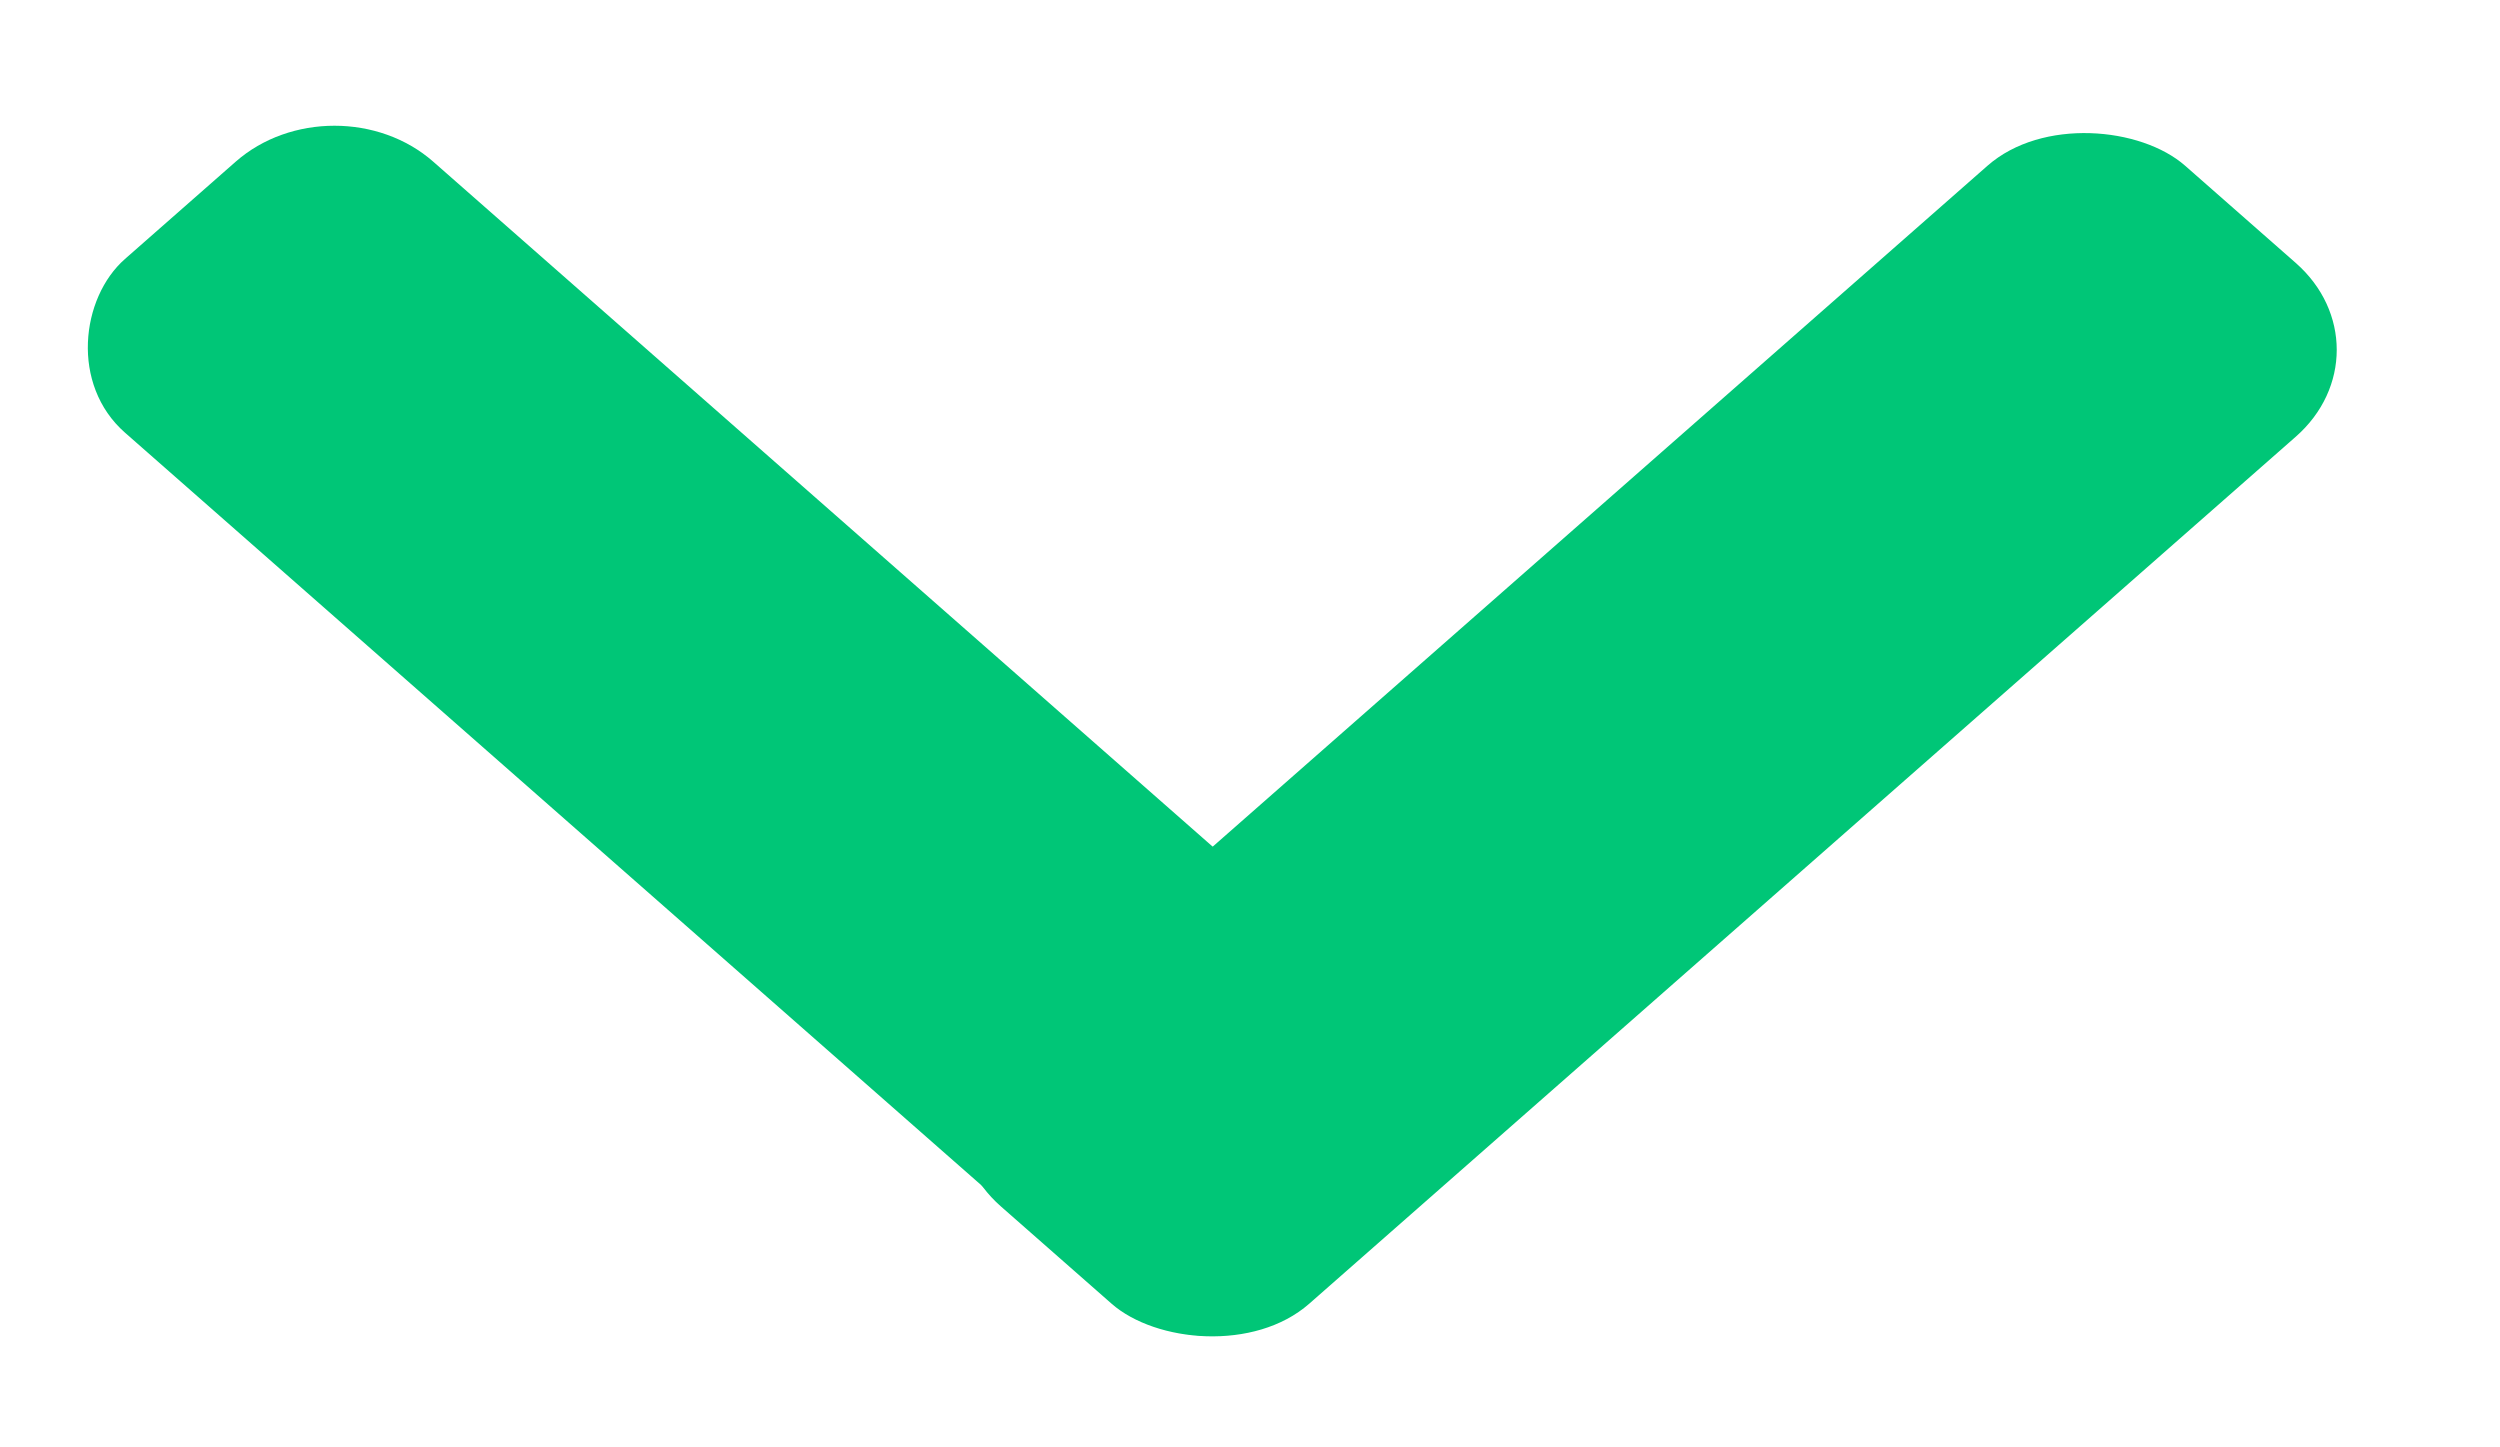<svg width="19" height="11" viewBox="0 0 19 11" fill="none" xmlns="http://www.w3.org/2000/svg">
<rect width="11.984" height="3.12" rx="1" transform="matrix(0.751 -0.66 0.751 0.66 6.856 8.509)" fill="#00C677"/>
<rect width="11.985" height="3.12" rx="1" transform="matrix(0.751 0.66 -0.751 0.66 2.542 0.569)" fill="#00C677"/>
</svg>
